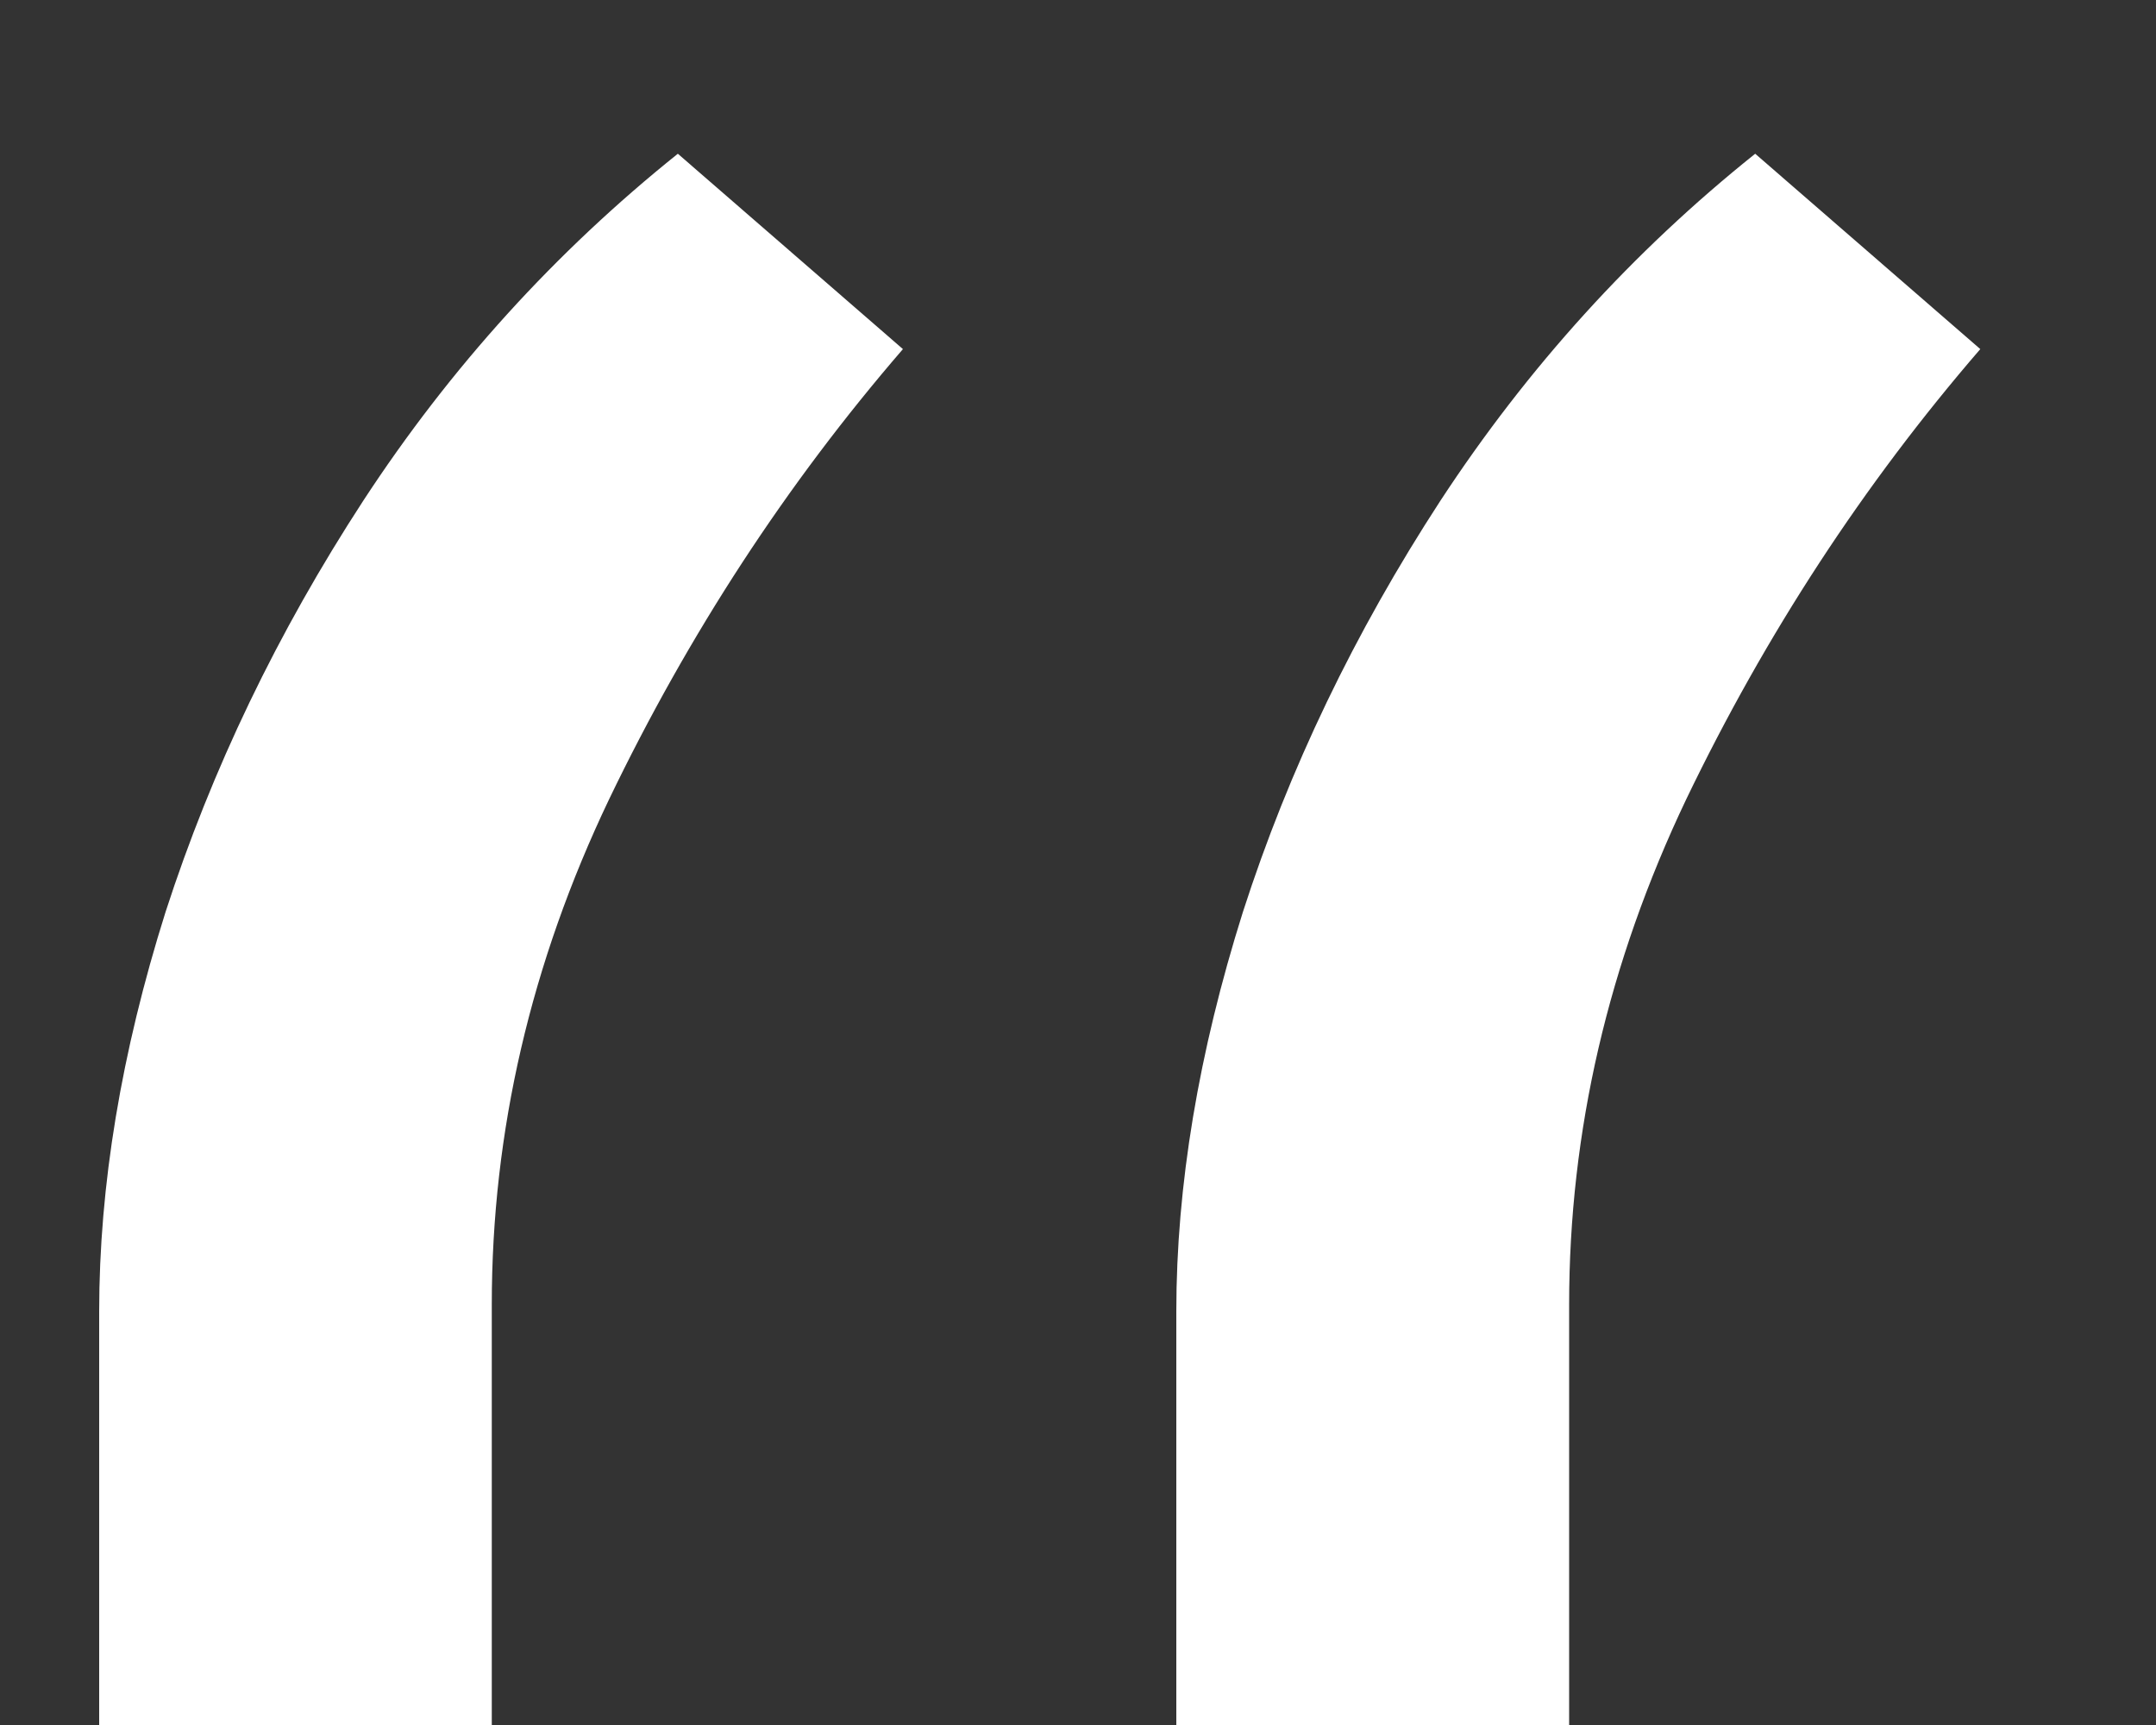 <svg width="10" height="8" viewBox="0 0 10 8" fill="none" xmlns="http://www.w3.org/2000/svg">
<rect x="0" y="0" width="10" height="8" fill="#333333" stroke="none"/>
<path d="M0.46 8V6.082C0.46 5.5 0.562 4.882 0.768 4.229C0.982 3.568 1.287 2.933 1.685 2.322C2.089 1.704 2.576 1.168 3.144 0.713L4.188 1.619C3.648 2.244 3.194 2.94 2.825 3.707C2.462 4.467 2.281 5.248 2.281 6.05V8H0.46ZM5.456 8V6.082C5.456 5.5 5.559 4.882 5.765 4.229C5.978 3.568 6.283 2.933 6.681 2.322C7.086 1.704 7.572 1.168 8.141 0.713L9.185 1.619C8.645 2.244 8.19 2.94 7.821 3.707C7.459 4.467 7.278 5.248 7.278 6.05V8H5.456Z" fill="white"/>
</svg>
